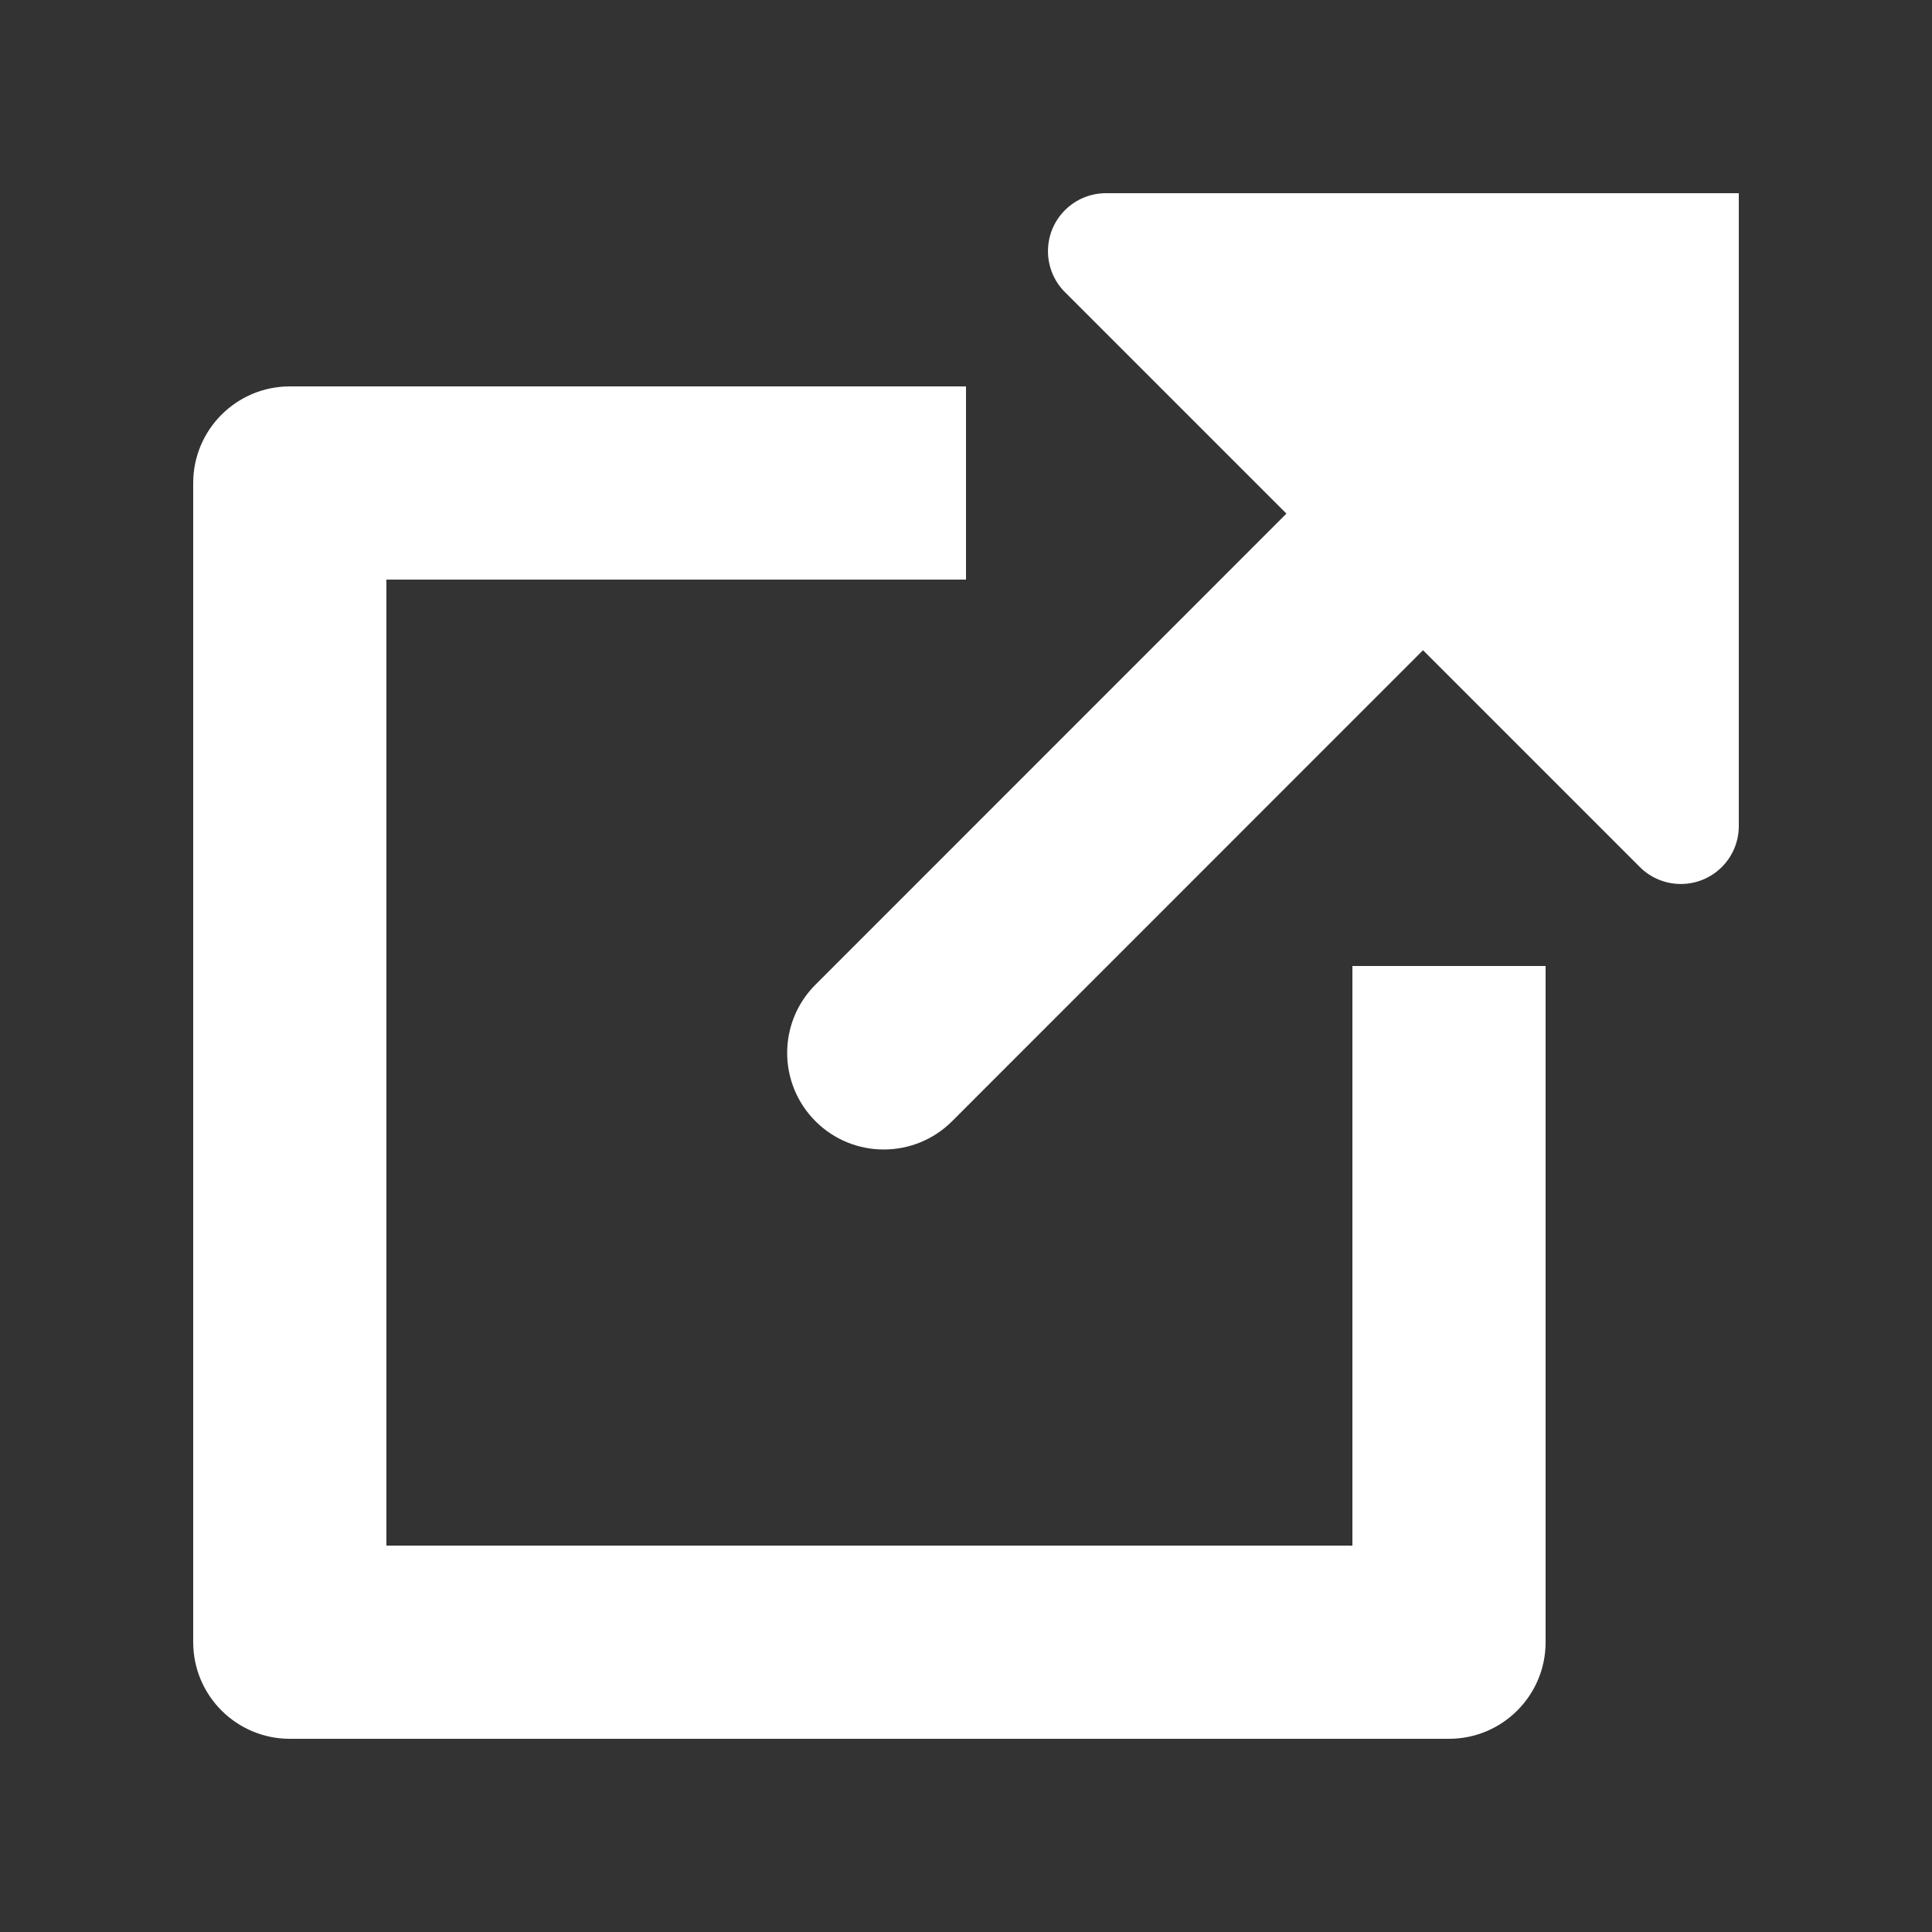 <?xml version="1.0" encoding="UTF-8"?>
<svg width="20px" height="20px" viewBox="0 0 20 20" version="1.1" xmlns="http://www.w3.org/2000/svg" xmlns:xlink="http://www.w3.org/1999/xlink">
    <rect x="0" y="0" width="20" height="20" fill="#333333" stroke="none"/>
    <title>icon-open-new-window-white</title>
    <g id="Page-1-Icons" stroke="none" stroke-width="1" fill="none" fill-rule="evenodd">
        <g id="PECOS-2.0-Icons-Overview-v28" transform="translate(-1604, -237)" fill="#FFFFFF">
            <g id="MISC-BUTTON-ICONS" transform="translate(1585, 32)">
                <g id="icon-open-new-window-white" transform="translate(19, 205)">
                    <path d="M10,4 L10,6 L4,6 L4,16 L14,16 L14,10 L16,10 L16,17 C16,17.552 15.552,18 15,18 L3,18 C2.448,18 2,17.552 2,17 L2,5 C2,4.448 2.448,4 3,4 L10,4 Z M18,2 L18,8.551 C18,8.883 17.731,9.151 17.4,9.151 C17.241,9.151 17.088,9.088 16.976,8.976 L14.731,6.731 L9.856,11.607 C9.465,11.997 8.832,11.997 8.442,11.607 C8.051,11.216 8.051,10.583 8.442,10.193 L13.317,5.317 L11.024,3.024 C10.79,2.79 10.79,2.41 11.024,2.176 C11.137,2.063 11.289,2 11.449,2 L18,2 Z" id="icon-open-new-window"></path>
                </g>
            </g>
        </g>
    </g>
</svg>